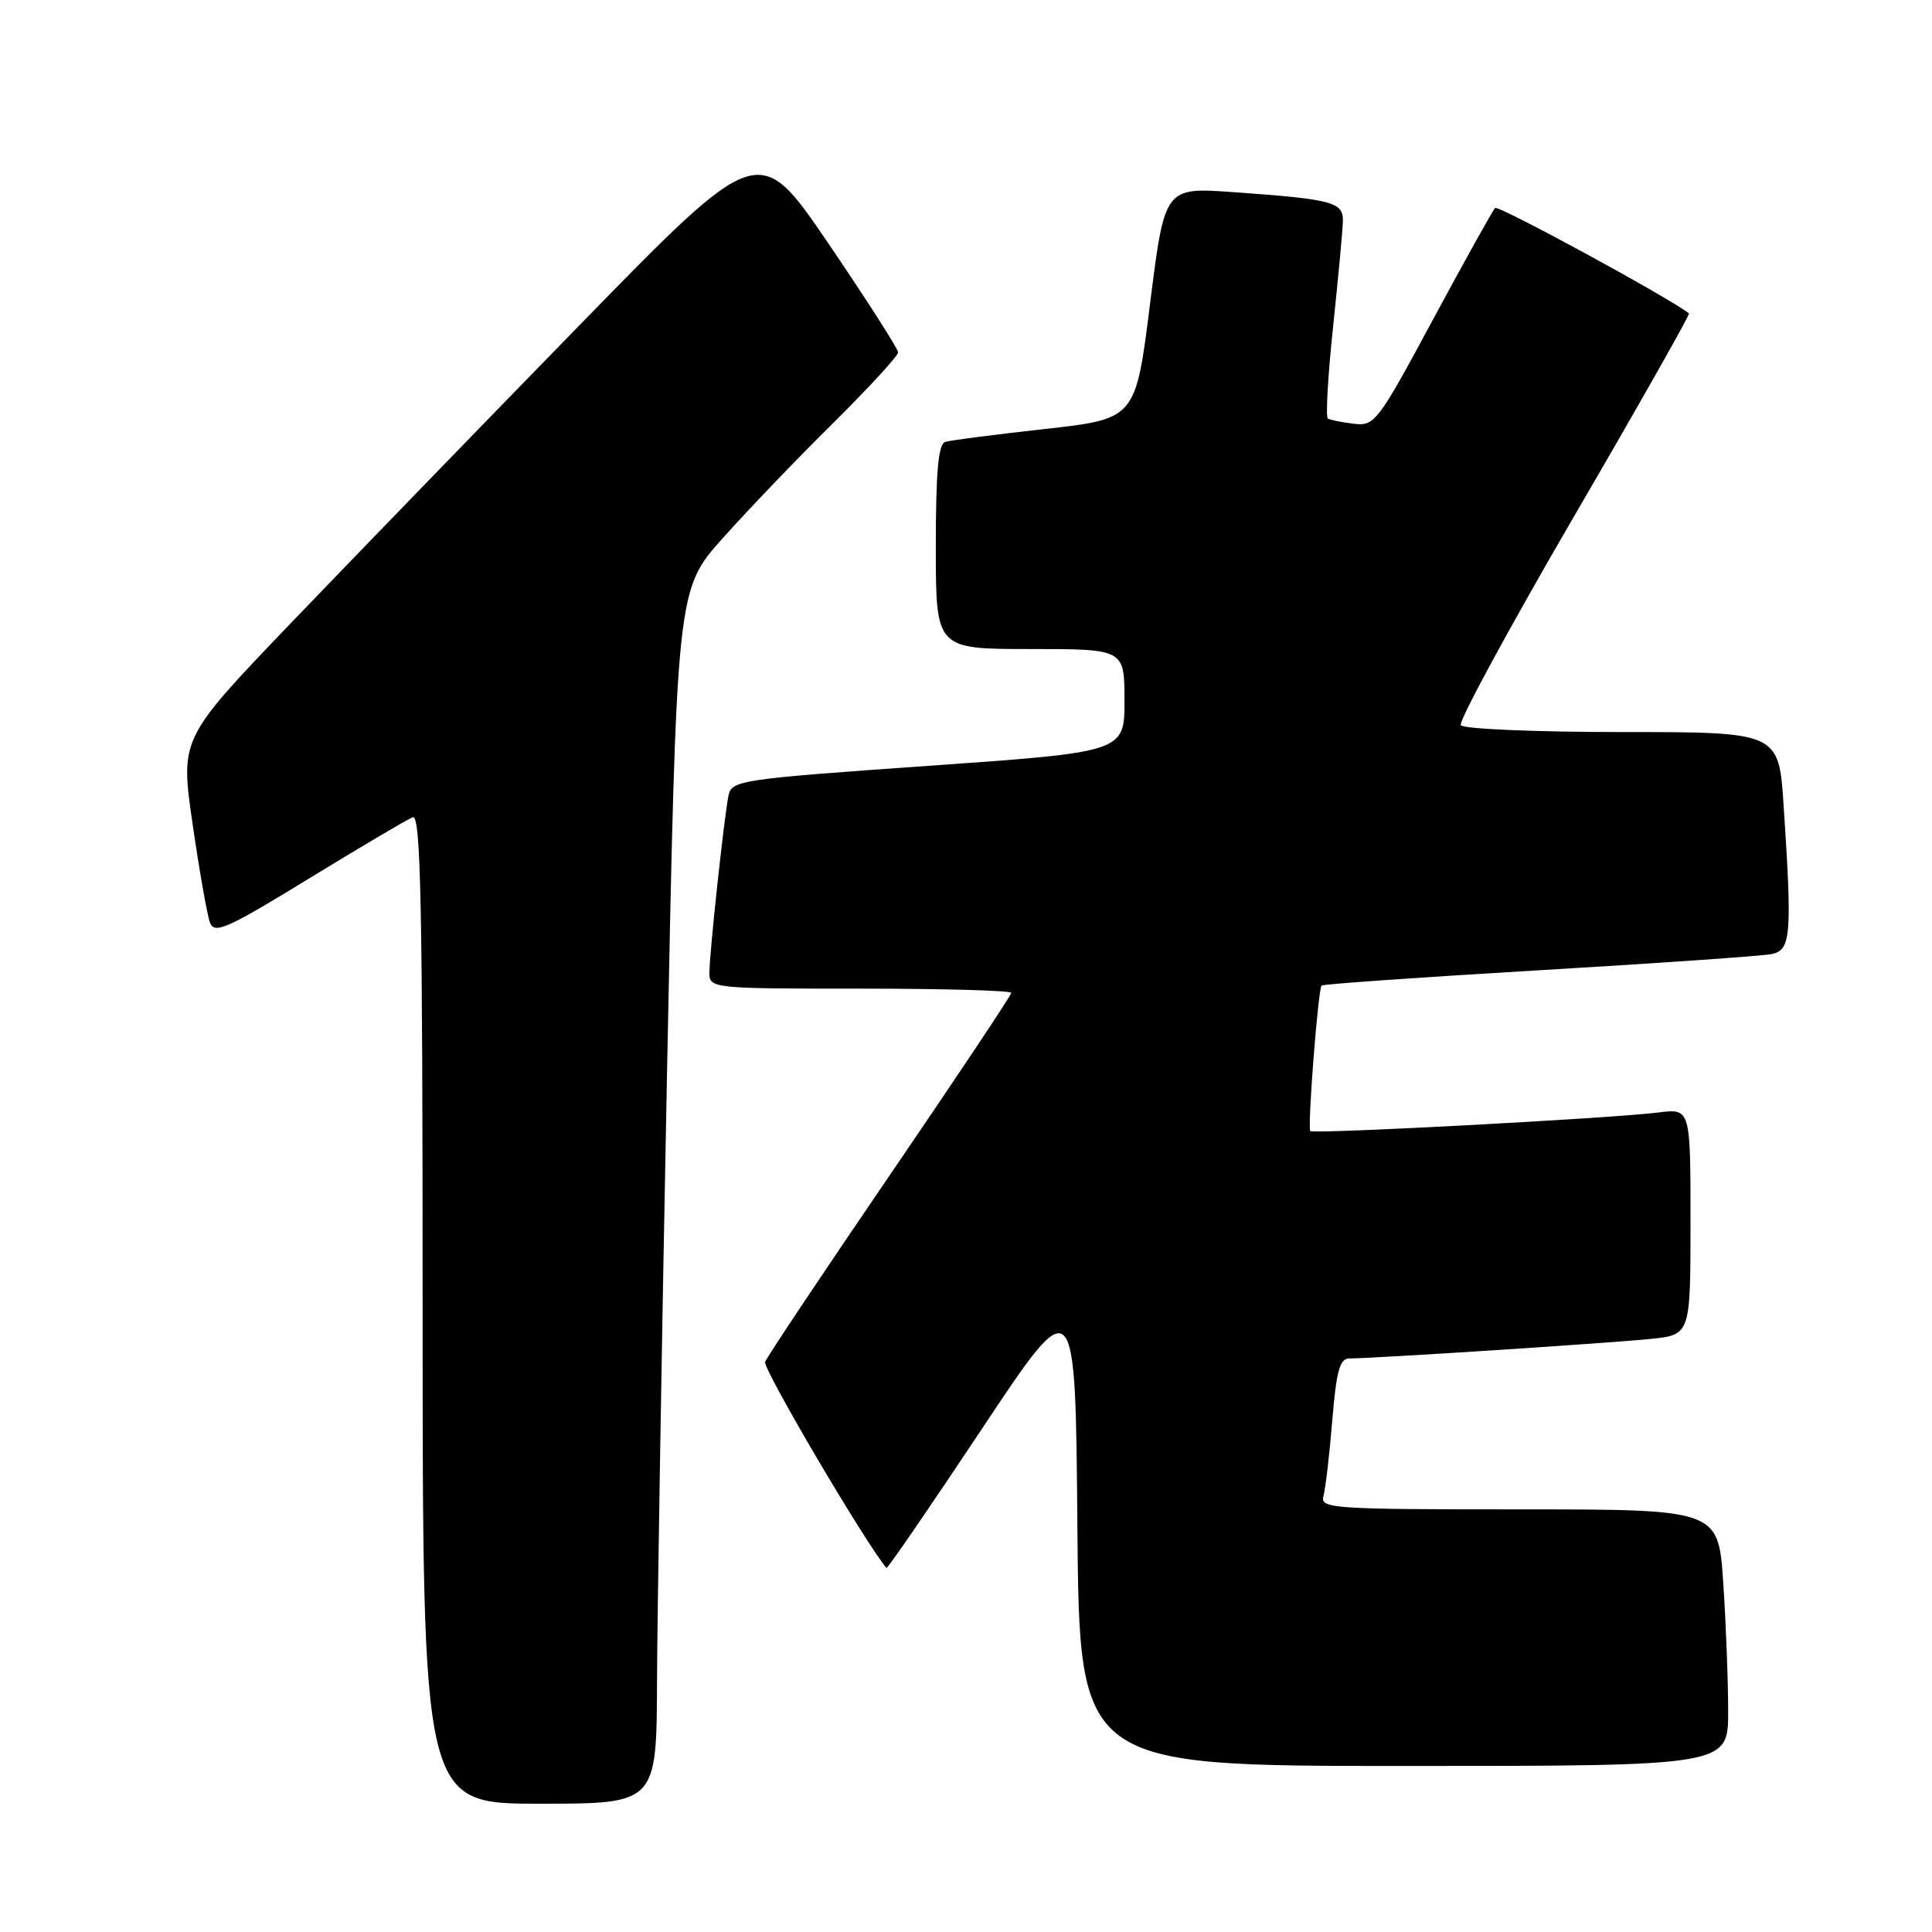 <?xml version="1.0" encoding="UTF-8" standalone="no"?>
<!DOCTYPE svg PUBLIC "-//W3C//DTD SVG 1.1//EN" "http://www.w3.org/Graphics/SVG/1.1/DTD/svg11.dtd" >
<svg xmlns="http://www.w3.org/2000/svg" xmlns:xlink="http://www.w3.org/1999/xlink" version="1.1" viewBox="0 0 256 256">
 <g >
 <path fill="currentColor"
d=" M 87.06 222.75 C 87.09 213.81 87.69 177.62 88.38 142.33 C 89.65 78.16 89.65 78.16 95.75 71.33 C 99.11 67.57 105.71 60.68 110.43 56.02 C 115.14 51.36 119.00 47.16 119.00 46.69 C 119.00 46.22 114.85 39.74 109.78 32.28 C 100.55 18.72 100.55 18.72 76.77 43.11 C 63.69 56.52 46.44 74.33 38.43 82.68 C 23.88 97.87 23.88 97.87 25.52 109.18 C 26.42 115.41 27.46 121.30 27.83 122.27 C 28.41 123.81 30.15 123.03 40.94 116.41 C 47.79 112.22 53.98 108.56 54.69 108.29 C 55.76 107.88 56.00 119.84 56.00 173.39 C 56.00 239.00 56.00 239.00 71.50 239.00 C 87.00 239.00 87.00 239.00 87.06 222.75 Z  M 228.99 226.75 C 228.99 222.76 228.70 215.11 228.34 209.75 C 227.70 200.00 227.70 200.00 201.28 200.00 C 176.60 200.00 174.90 199.89 175.36 198.25 C 175.63 197.29 176.16 192.79 176.53 188.25 C 177.08 181.59 177.52 180.00 178.83 180.00 C 182.03 180.00 213.61 177.95 218.75 177.41 C 224.00 176.86 224.00 176.86 224.00 161.87 C 224.00 146.88 224.00 146.88 219.75 147.41 C 213.57 148.19 173.95 150.30 173.62 149.87 C 173.23 149.35 174.66 131.00 175.12 130.59 C 175.33 130.40 188.32 129.49 204.00 128.56 C 219.68 127.64 233.51 126.67 234.75 126.42 C 237.32 125.90 237.48 123.93 236.34 106.75 C 235.70 97.00 235.70 97.00 214.91 97.00 C 203.47 97.00 193.86 96.59 193.56 96.09 C 193.25 95.59 199.99 83.16 208.54 68.47 C 217.10 53.78 223.96 41.66 223.80 41.53 C 221.13 39.43 198.53 27.14 198.11 27.56 C 197.79 27.88 194.09 34.52 189.89 42.32 C 182.56 55.94 182.15 56.49 179.38 56.15 C 177.80 55.96 176.25 55.65 175.95 55.46 C 175.64 55.28 175.95 49.81 176.64 43.31 C 177.32 36.82 177.91 30.52 177.94 29.33 C 178.01 26.77 176.62 26.40 163.42 25.46 C 154.33 24.81 154.33 24.81 152.40 40.16 C 150.48 55.50 150.48 55.50 138.49 56.84 C 131.90 57.57 125.94 58.34 125.25 58.55 C 124.33 58.84 124.00 62.51 124.00 72.47 C 124.00 86.00 124.00 86.00 136.50 86.00 C 149.00 86.00 149.00 86.00 149.00 92.83 C 149.00 99.65 149.00 99.65 122.98 101.48 C 98.10 103.23 96.94 103.40 96.53 105.41 C 95.95 108.25 94.00 126.33 94.00 128.92 C 94.00 130.96 94.41 131.00 114.00 131.00 C 125.00 131.00 134.00 131.25 134.00 131.56 C 134.00 131.87 126.77 142.72 117.93 155.67 C 109.09 168.62 101.64 179.78 101.38 180.46 C 101.04 181.33 114.75 204.60 117.46 207.76 C 117.59 207.90 123.27 199.62 130.09 189.36 C 142.50 170.69 142.50 170.69 142.76 202.35 C 143.03 234.00 143.03 234.00 186.01 234.00 C 229.00 234.00 229.00 234.00 228.99 226.75 Z "/>
</g>
</svg>